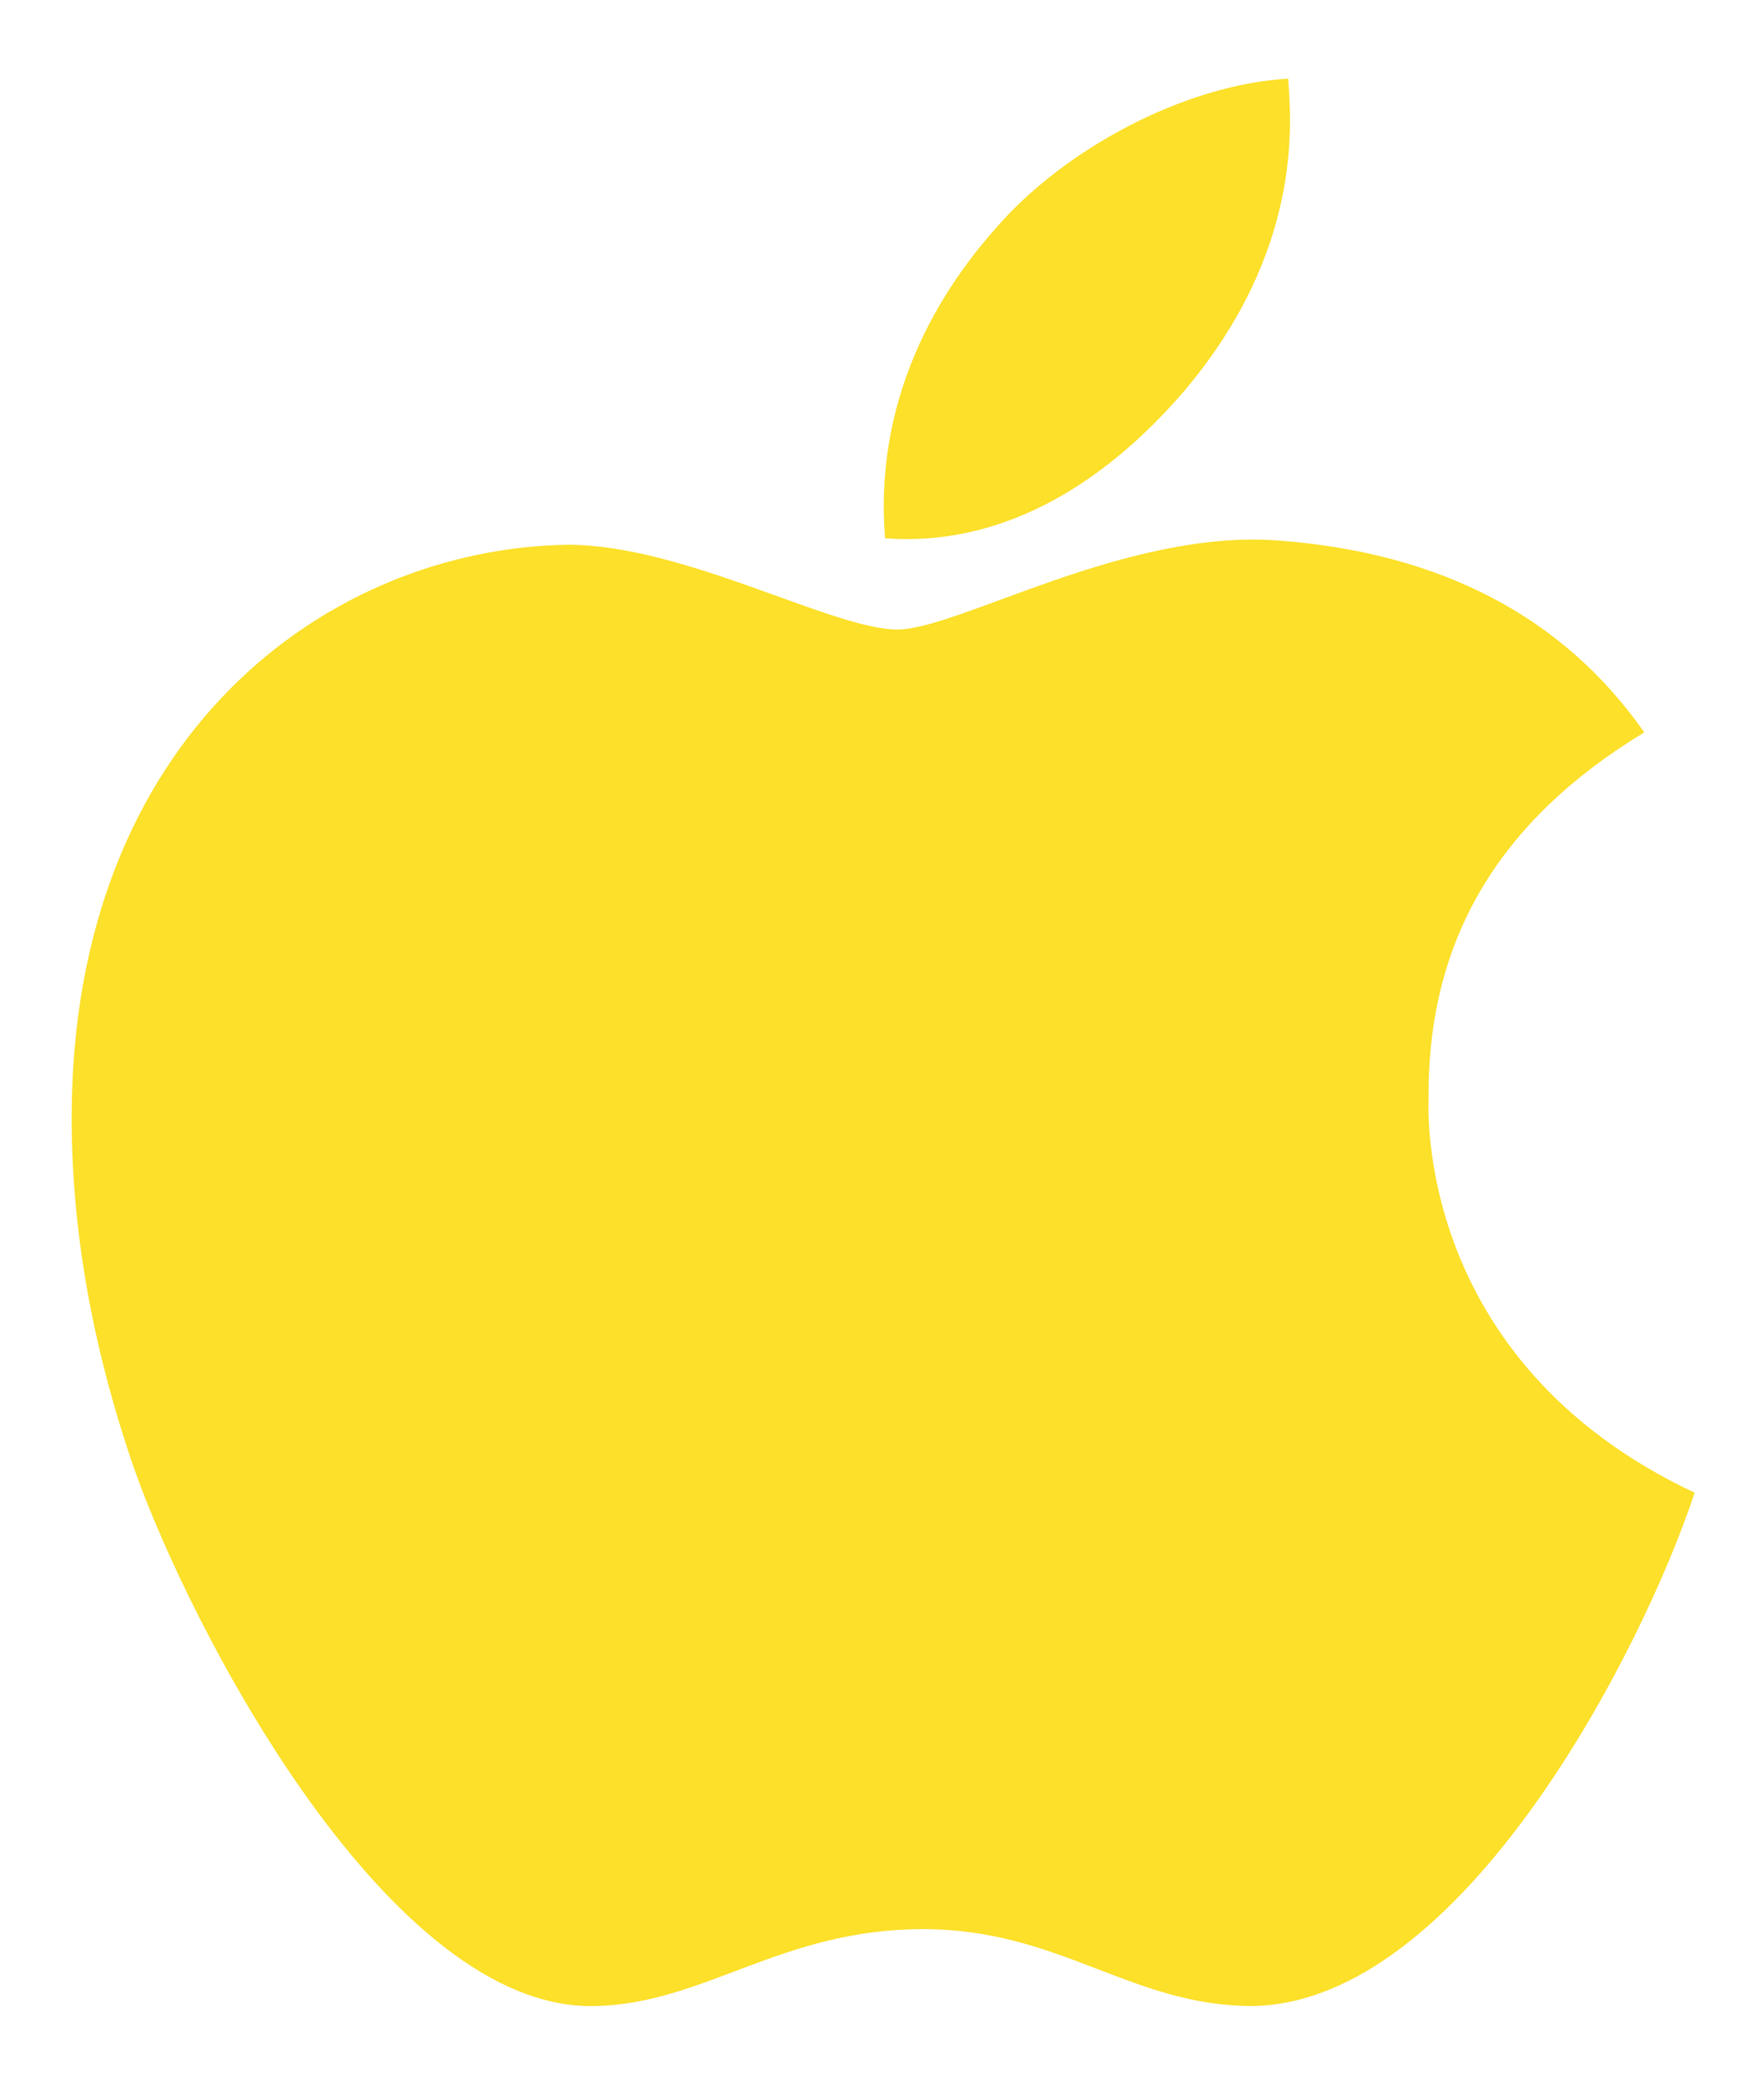 <svg width="22" height="26" viewBox="0 0 22 26" fill="none" xmlns="http://www.w3.org/2000/svg">
<g clip-path="url(#clip0_1_46)">
<path d="M17.817 13.685C17.805 11.714 18.7 10.229 20.507 9.134C19.496 7.69 17.967 6.895 15.952 6.742C14.043 6.592 11.956 7.851 11.191 7.851C10.383 7.851 8.536 6.794 7.082 6.794C4.082 6.84 0.894 9.18 0.894 13.942C0.894 15.349 1.152 16.802 1.667 18.299C2.356 20.269 4.841 25.097 7.432 25.019C8.788 24.988 9.746 24.06 11.51 24.06C13.221 24.06 14.107 25.019 15.619 25.019C18.233 24.982 20.481 20.593 21.135 18.617C17.628 16.967 17.817 13.786 17.817 13.685ZM14.773 4.872C16.241 3.133 16.108 1.55 16.065 0.981C14.767 1.056 13.267 1.862 12.413 2.853C11.472 3.916 10.919 5.231 11.038 6.713C12.439 6.82 13.719 6.1 14.773 4.872Z" fill="#FCE029"/>
</g>
<defs>
<clipPath id="clip0_1_46">
<rect width="22" height="26" fill="white"/>
</clipPath>
</defs>
</svg>
